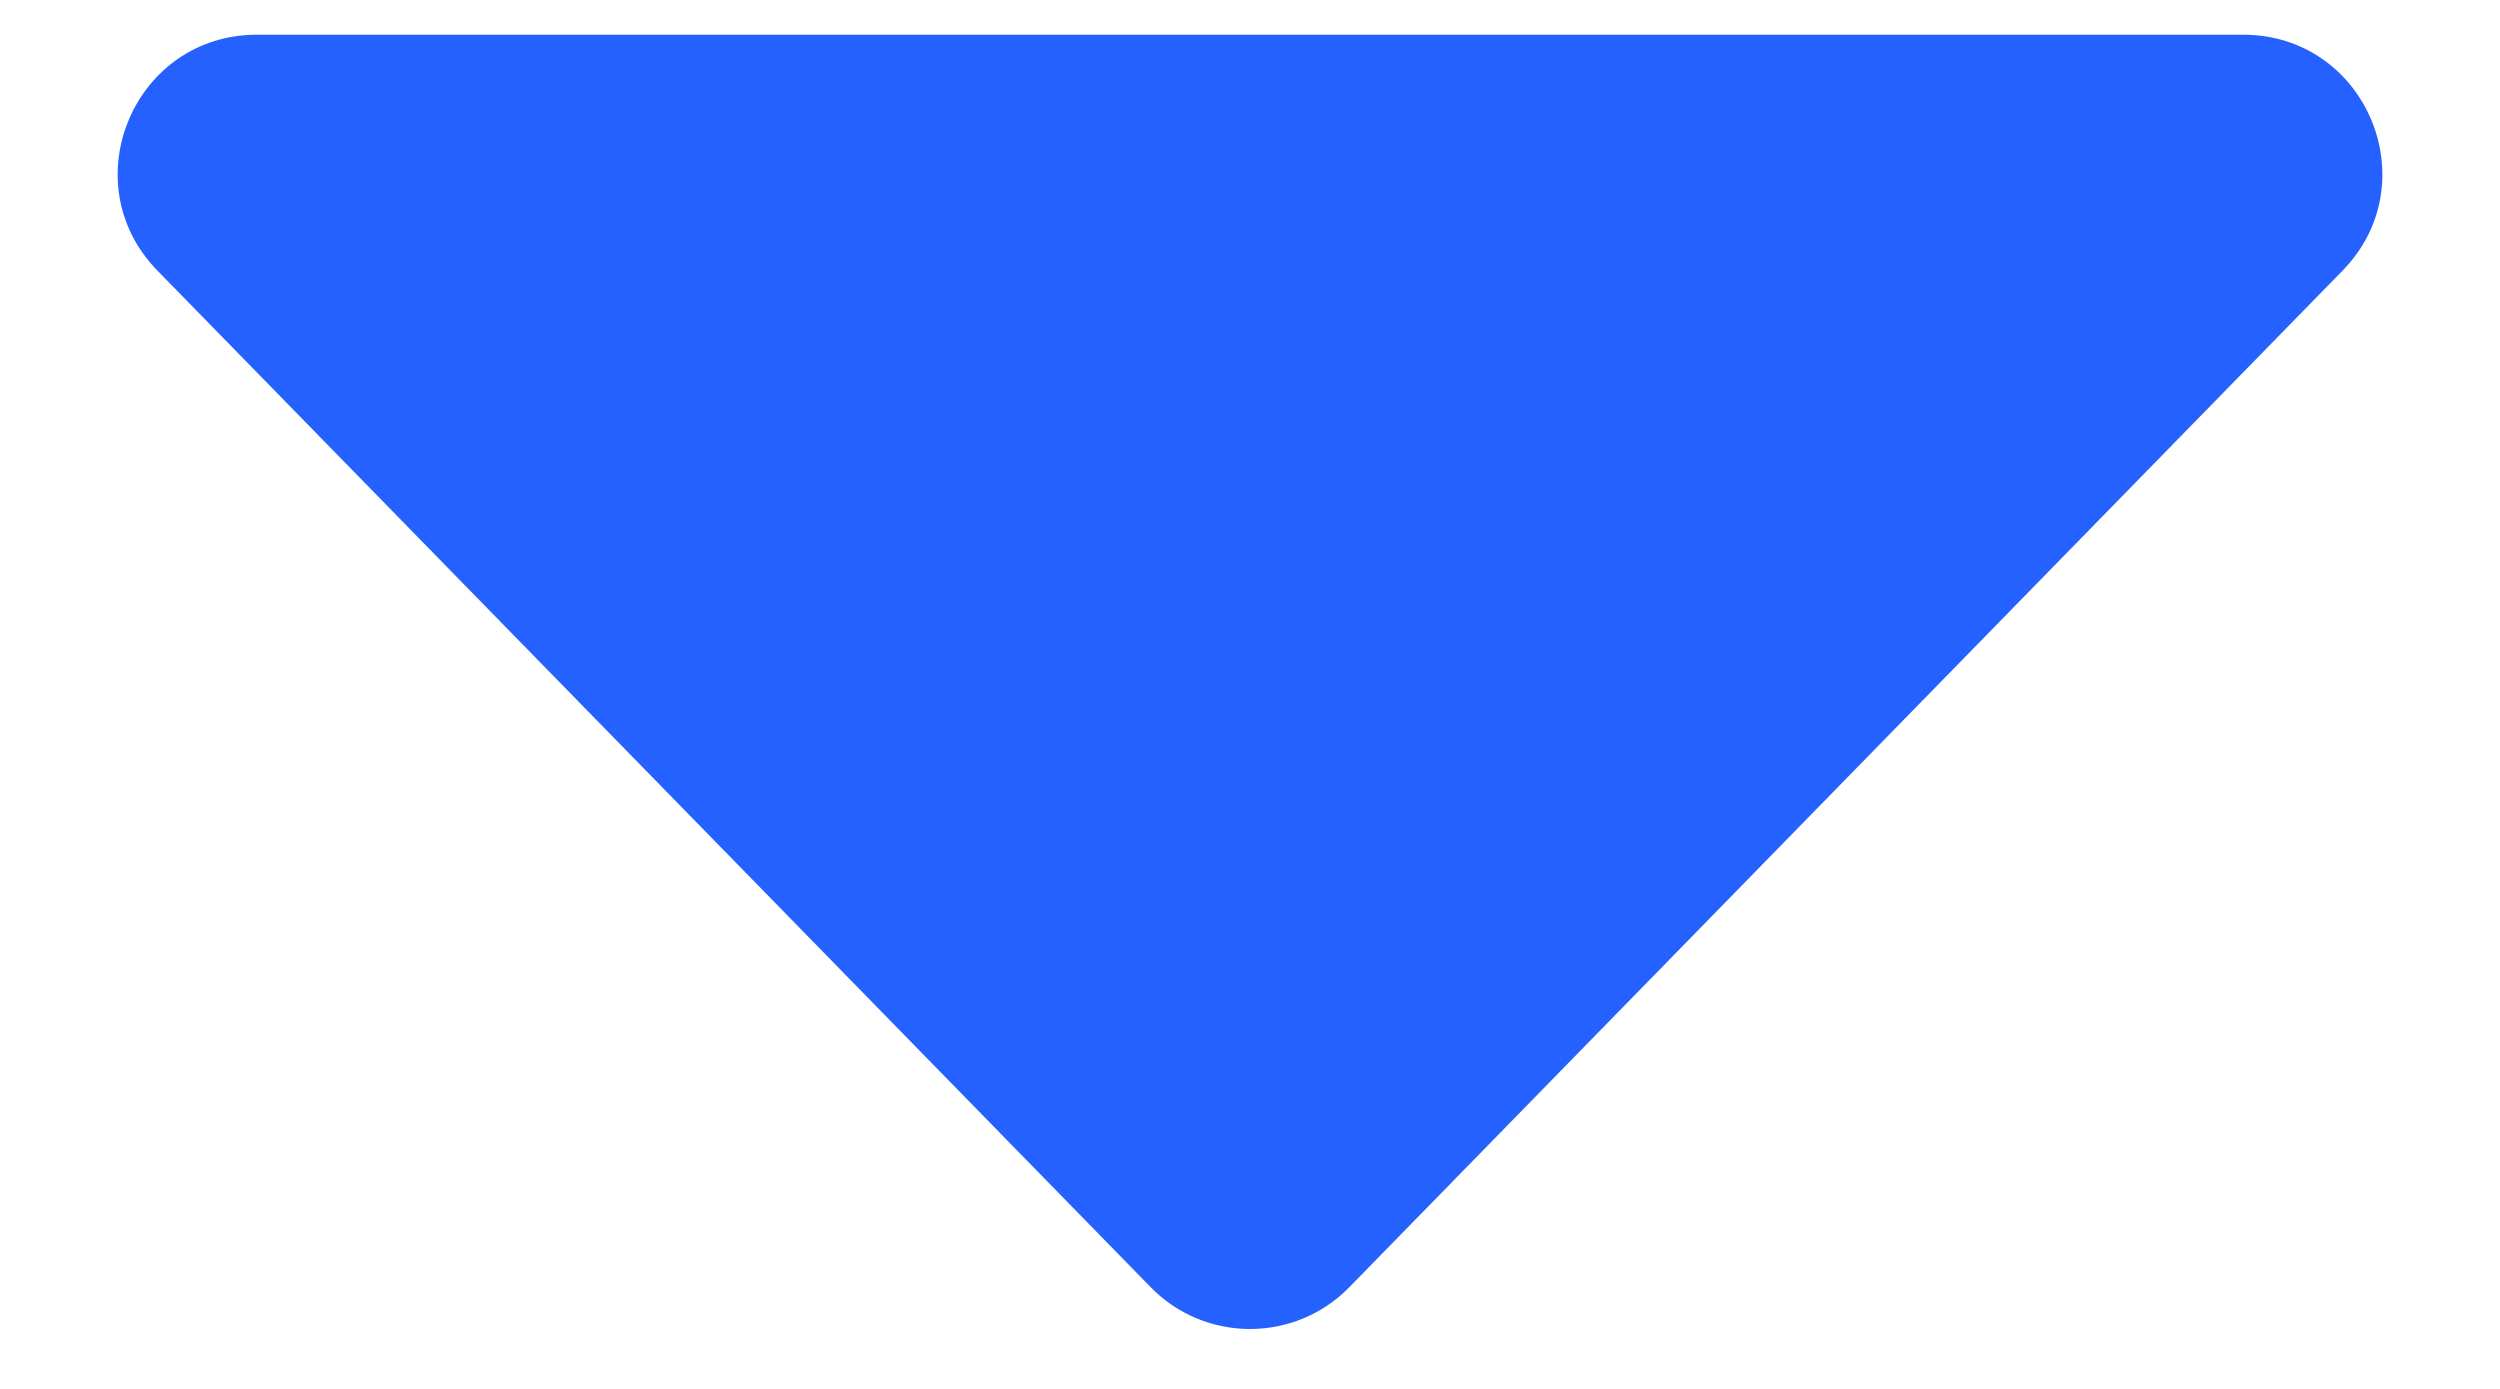 <svg width="18" height="10" viewBox="0 0 18 10" fill="none" xmlns="http://www.w3.org/2000/svg">
<path d="M9.715 9.268C9.323 9.669 8.677 9.669 8.285 9.268L1.134 1.949C0.515 1.316 0.964 0.25 1.849 0.25L16.151 0.25C17.037 0.25 17.485 1.316 16.866 1.949L9.715 9.268Z" fill="#2461FF"/>
</svg>
